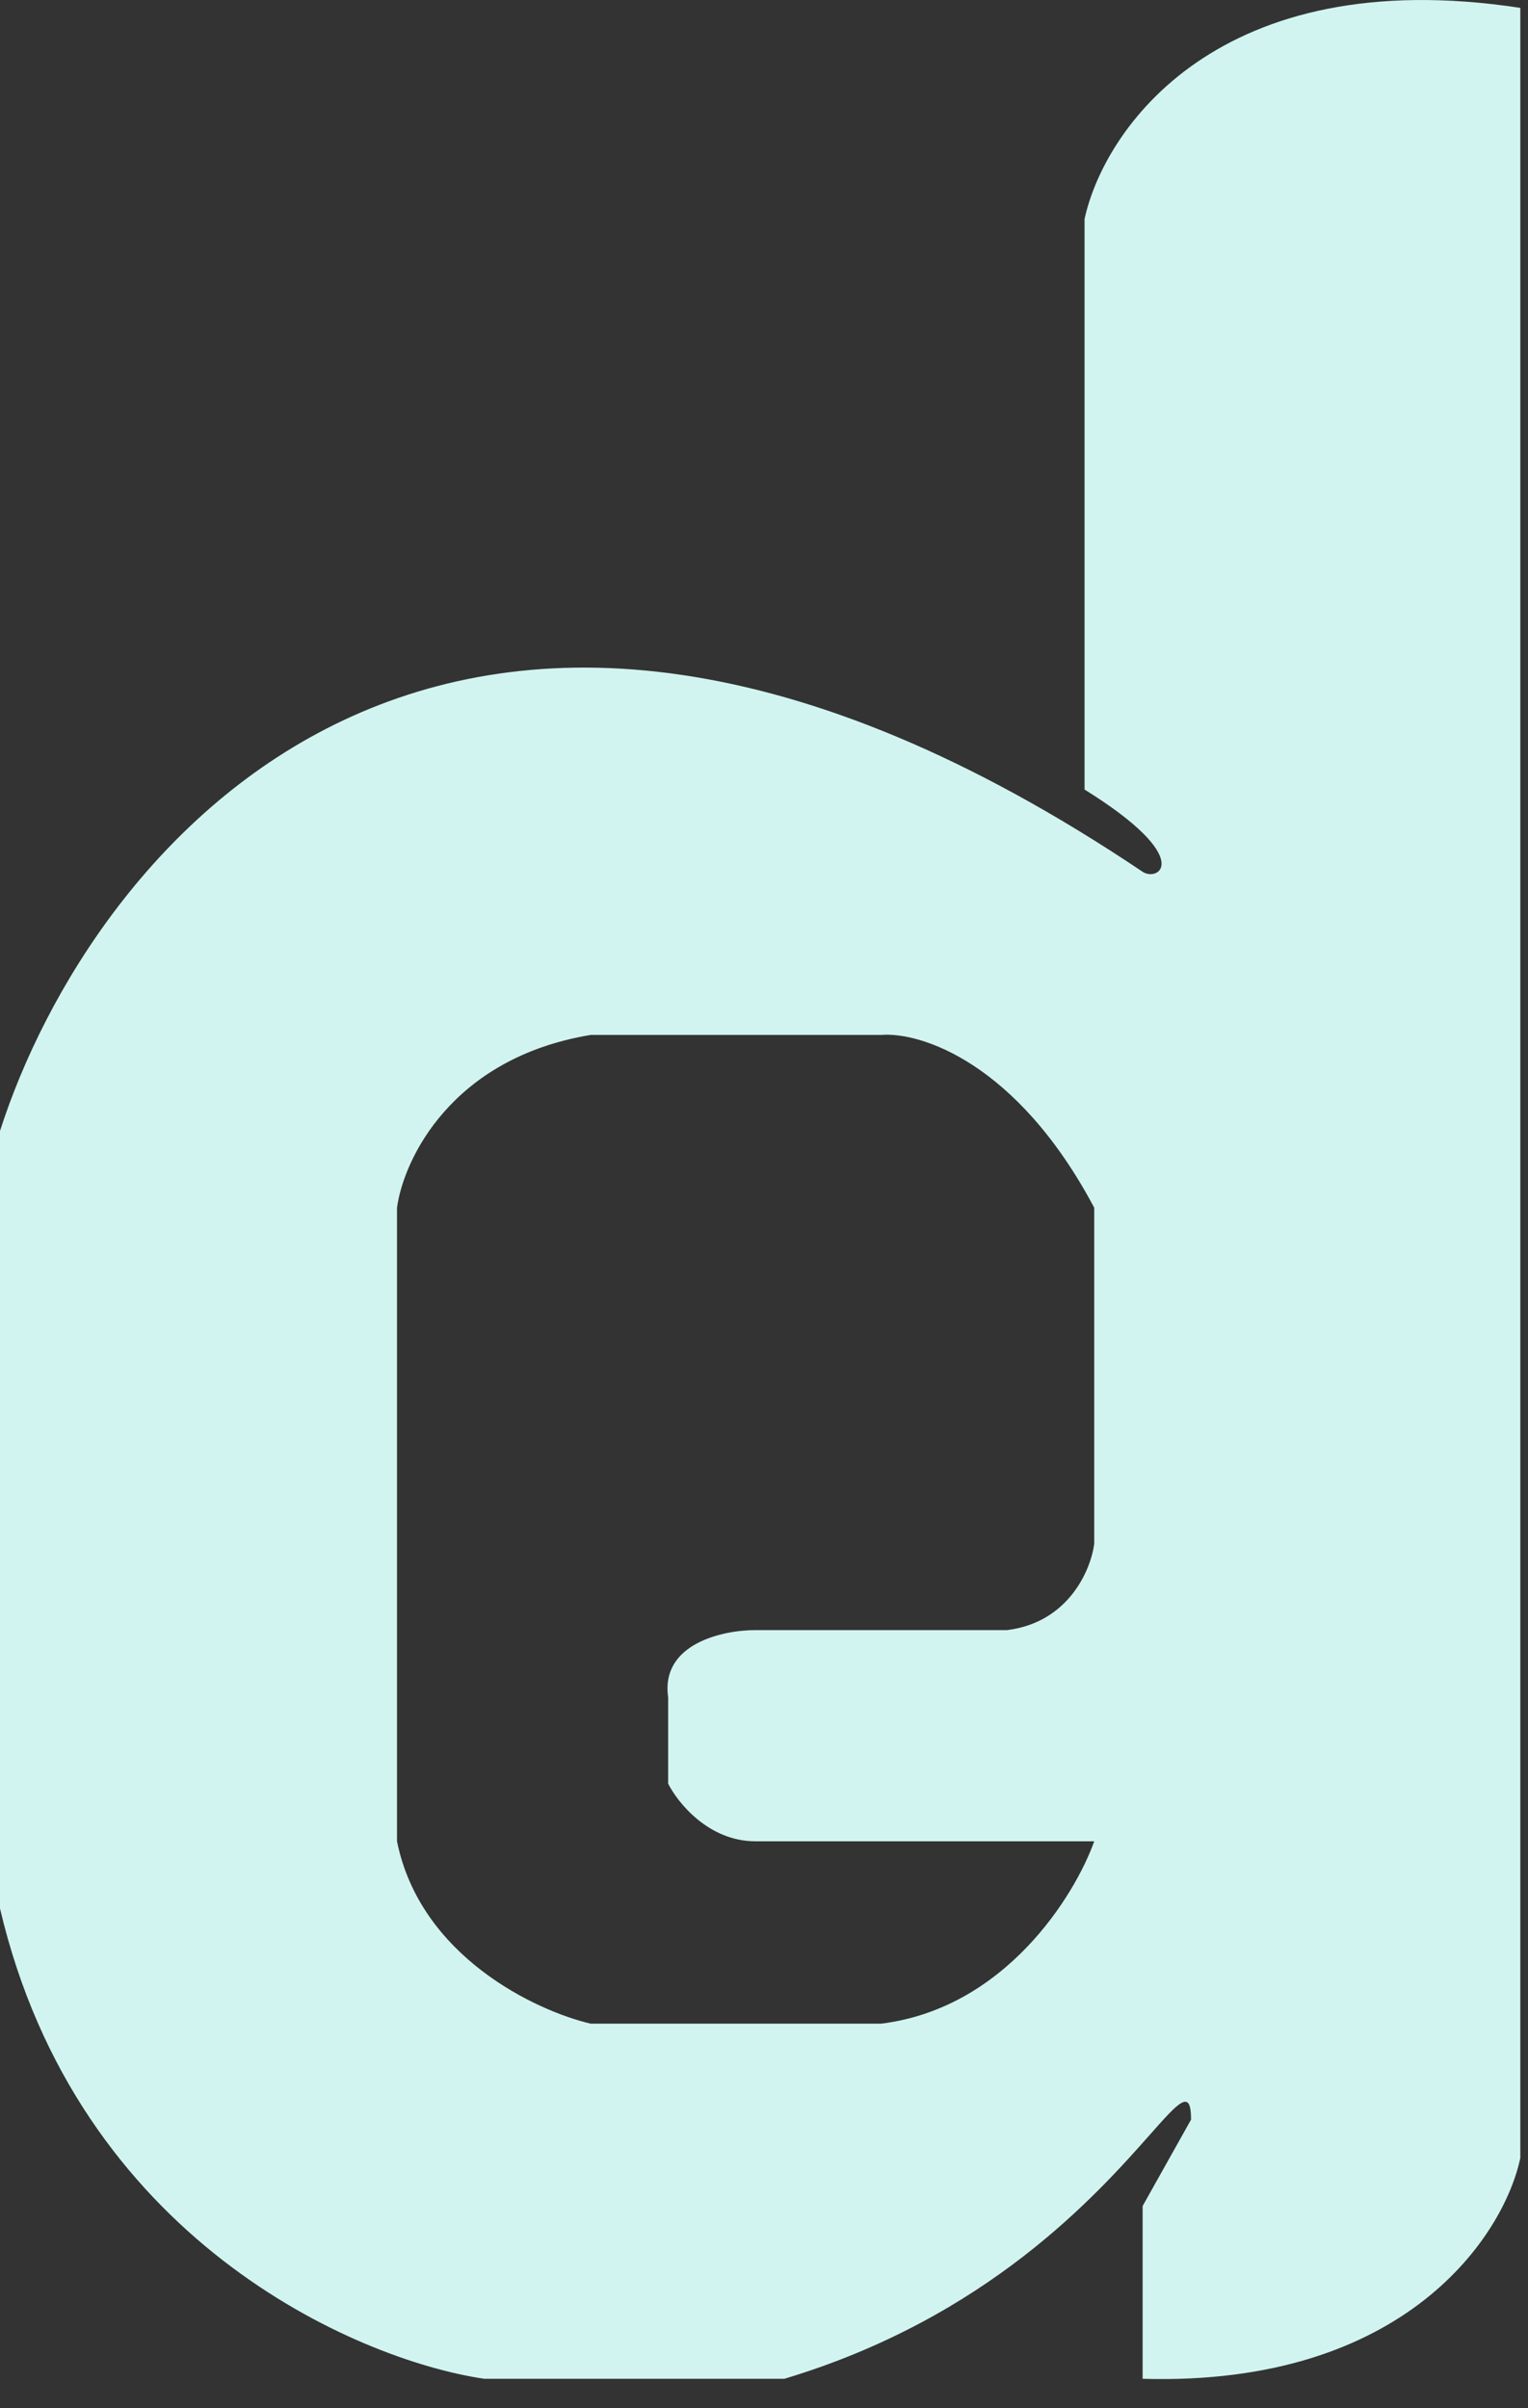 <svg width="33" height="52" viewBox="0 0 33 52" fill="none" xmlns="http://www.w3.org/2000/svg">
<rect x="0" y="0" width="33" height="52" fill="#333333" stroke="none"/>
<path fill-rule="evenodd" clip-rule="evenodd" d="M32.834 0.17V46.597C32.485 48.255 30.366 51.53 24.677 51.364V47.634L25.723 45.768C25.723 45.09 25.474 45.371 24.826 46.103C23.691 47.383 21.332 50.045 16.94 51.364H10.457C7.668 50.95 1.673 48.338 0 41.209V24.42C1.952 18.34 9.62 8.709 24.677 18.824C25.012 19.048 25.834 18.548 23.423 17.048V4.73C23.841 2.795 26.309 -0.825 32.834 0.17ZM23.632 39.758C23.213 40.932 21.708 43.364 19.031 43.696H12.757C11.572 43.419 9.076 42.245 8.574 39.758V26.078C8.714 25.042 9.745 22.845 12.757 22.347H19.031C19.867 22.278 21.959 22.928 23.632 26.078V33.332C23.562 33.885 23.088 35.032 21.75 35.198H16.312C15.615 35.198 14.263 35.488 14.43 36.649V38.514C14.639 38.929 15.308 39.758 16.312 39.758H23.632Z" fill="#D1F4F0"/>
</svg>

